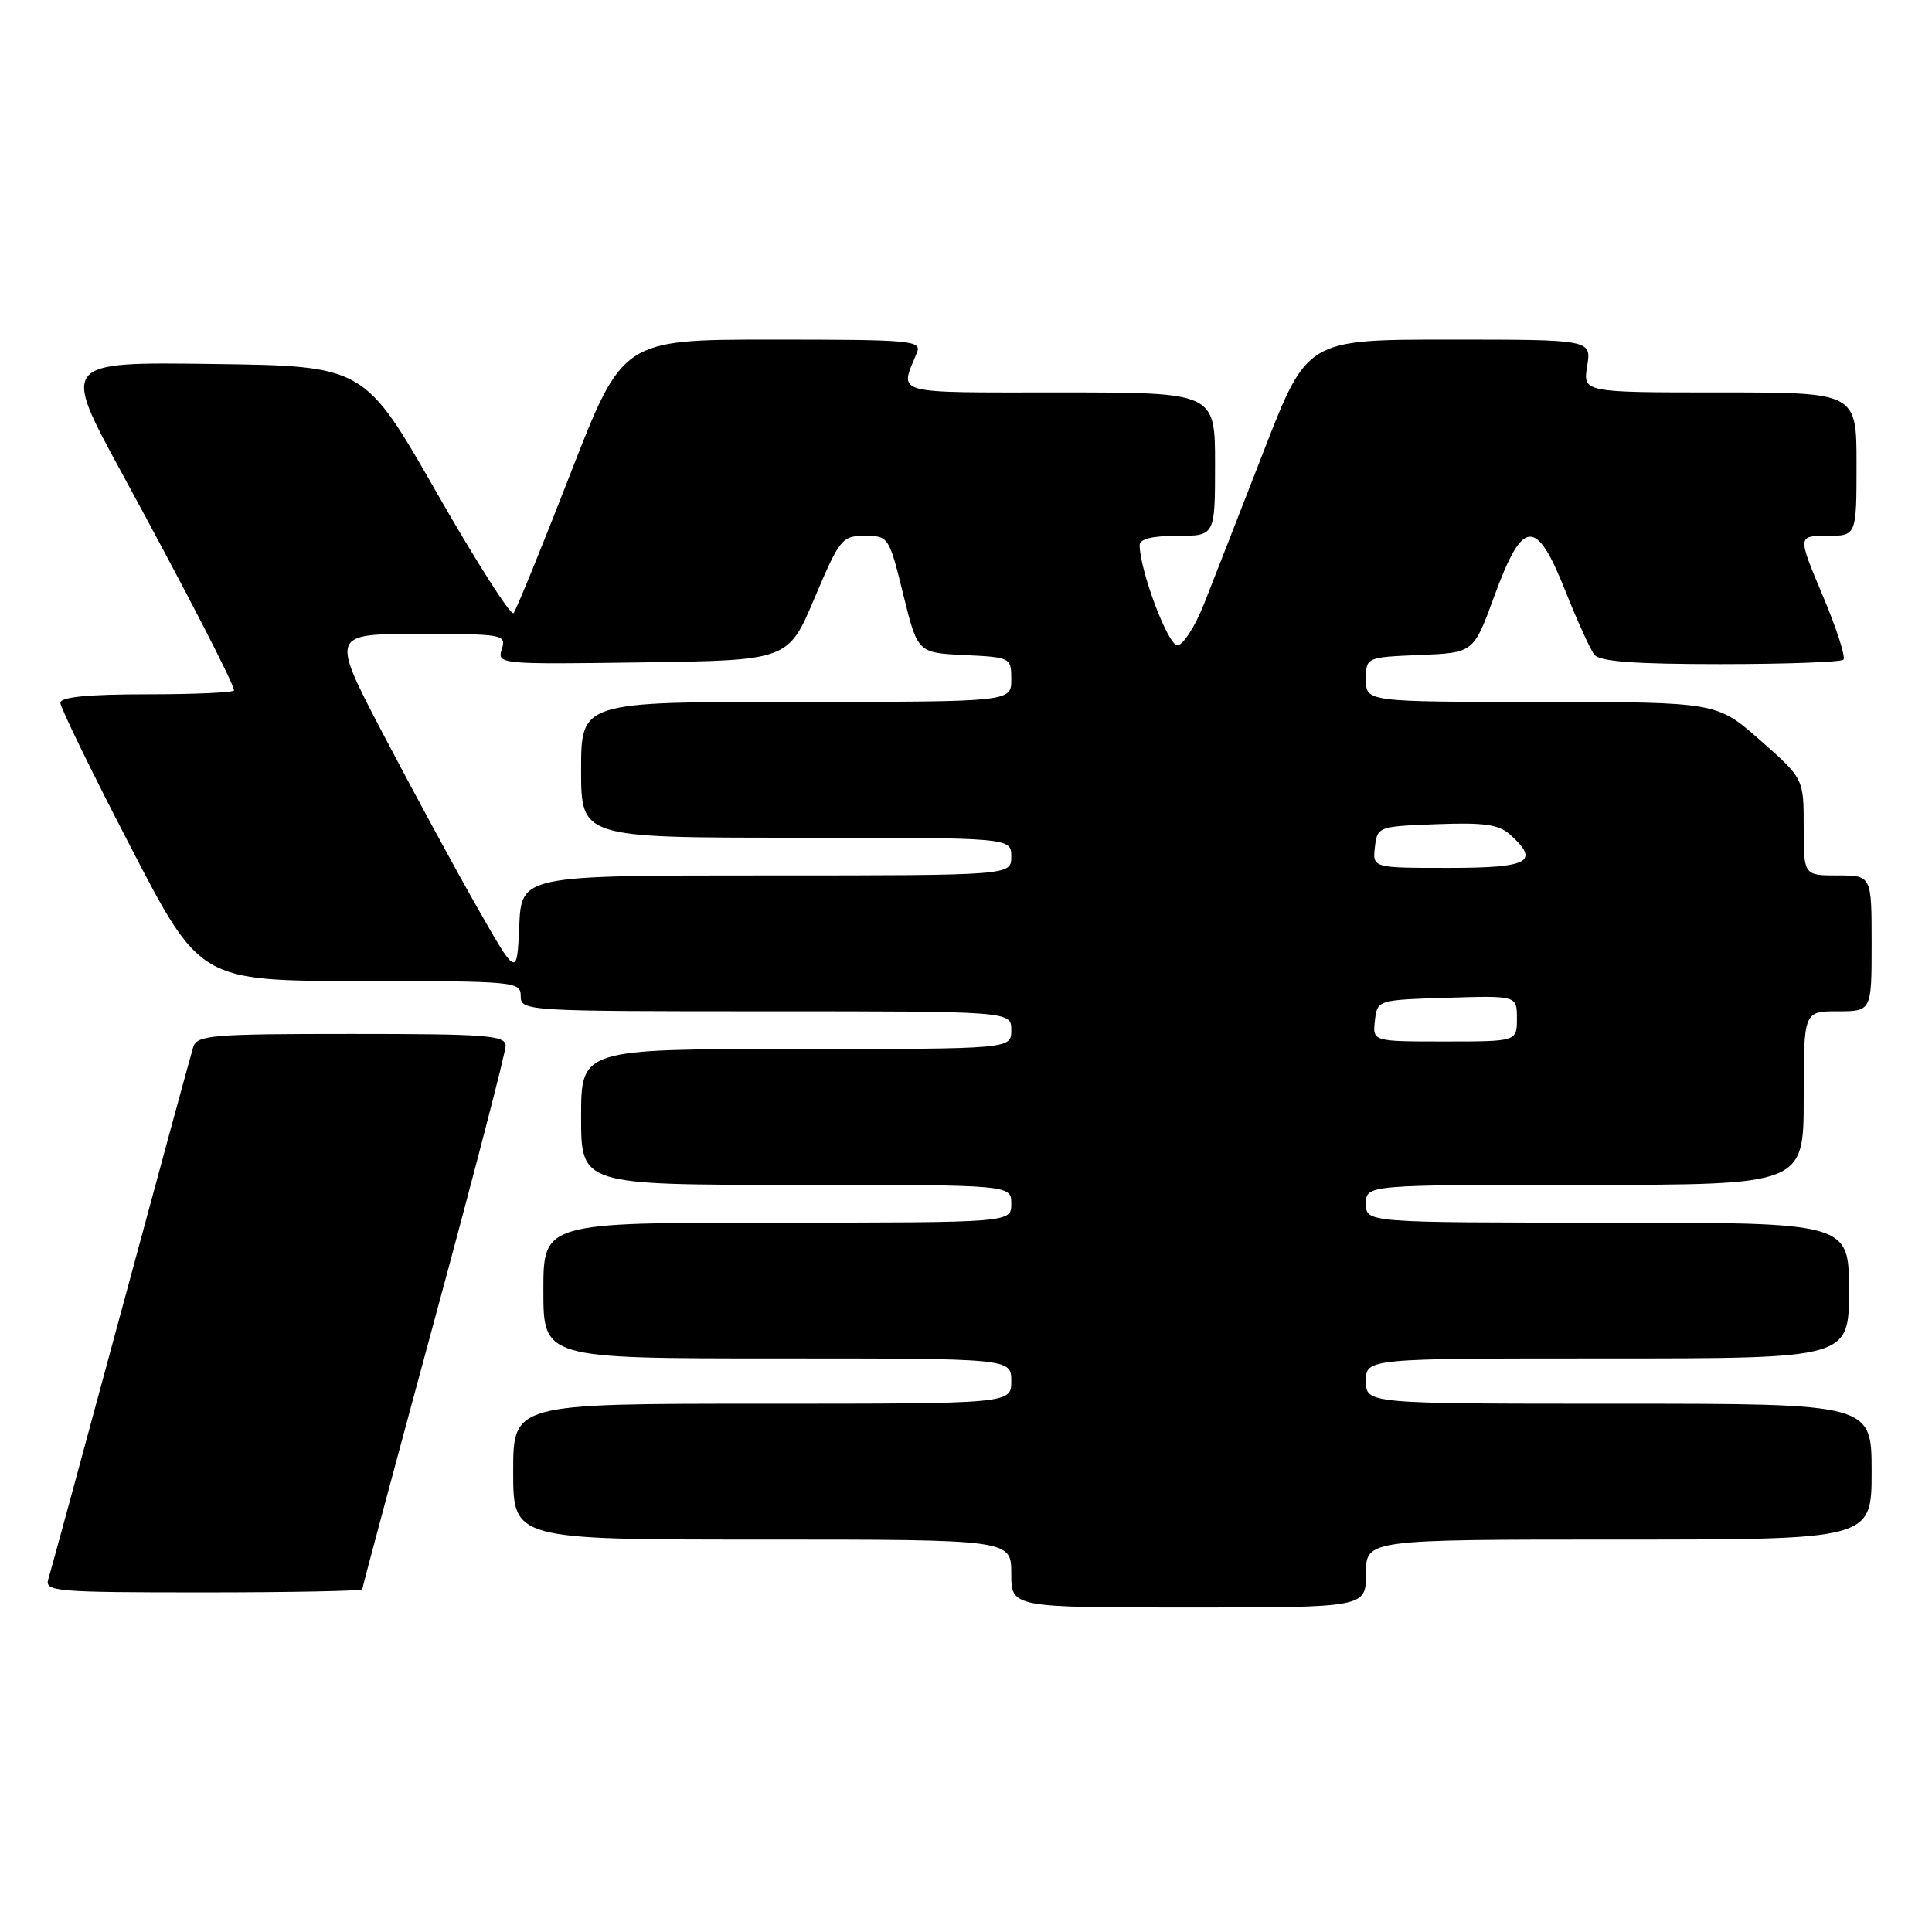 <?xml version="1.0" encoding="UTF-8" standalone="no"?>
<!DOCTYPE svg PUBLIC "-//W3C//DTD SVG 1.1//EN" "http://www.w3.org/Graphics/SVG/1.1/DTD/svg11.dtd" >
<svg xmlns="http://www.w3.org/2000/svg" xmlns:xlink="http://www.w3.org/1999/xlink" version="1.1" viewBox="0 0 256 256">
 <g >
 <path fill="currentColor"
d=" M 181.00 208.50 C 181.00 204.00 181.00 204.00 214.50 204.00 C 248.00 204.00 248.00 204.00 248.00 195.00 C 248.00 186.00 248.00 186.00 214.50 186.00 C 181.00 186.00 181.00 186.00 181.00 183.00 C 181.00 180.00 181.00 180.00 213.00 180.00 C 245.00 180.00 245.00 180.00 245.00 171.00 C 245.00 162.00 245.00 162.00 213.00 162.00 C 181.00 162.00 181.00 162.00 181.00 159.50 C 181.00 157.00 181.00 157.00 210.00 157.00 C 239.00 157.00 239.00 157.00 239.00 145.50 C 239.00 134.00 239.00 134.00 243.50 134.00 C 248.00 134.00 248.00 134.00 248.00 125.00 C 248.00 116.00 248.00 116.00 243.50 116.00 C 239.00 116.00 239.00 116.00 239.00 109.58 C 239.00 103.17 239.00 103.17 233.25 98.10 C 227.50 93.03 227.50 93.03 204.25 93.01 C 181.00 93.00 181.00 93.00 181.00 90.04 C 181.00 87.09 181.00 87.09 188.13 86.79 C 195.26 86.50 195.26 86.50 198.00 79.00 C 201.76 68.69 203.54 68.55 207.39 78.23 C 208.98 82.23 210.72 86.06 211.26 86.75 C 211.97 87.66 216.58 88.00 227.96 88.00 C 236.60 88.00 243.93 87.73 244.26 87.41 C 244.59 87.08 243.35 83.25 241.52 78.91 C 238.19 71.00 238.19 71.00 242.09 71.00 C 246.00 71.00 246.00 71.00 246.00 61.50 C 246.00 52.00 246.00 52.00 227.87 52.00 C 209.74 52.00 209.74 52.00 210.31 48.50 C 210.87 45.00 210.87 45.00 192.03 45.00 C 173.19 45.00 173.19 45.00 167.46 59.75 C 164.30 67.86 160.75 76.97 159.55 80.00 C 158.35 83.03 156.76 85.50 156.00 85.50 C 154.76 85.50 151.05 75.64 151.01 72.25 C 151.00 71.41 152.66 71.00 156.00 71.00 C 161.00 71.00 161.00 71.00 161.00 61.50 C 161.00 52.00 161.00 52.00 140.38 52.00 C 117.96 52.00 119.19 52.34 121.49 46.75 C 122.17 45.12 120.88 45.00 102.36 45.00 C 82.50 45.00 82.50 45.00 75.59 62.75 C 71.79 72.51 68.40 80.83 68.05 81.24 C 67.70 81.65 63.11 74.45 57.84 65.24 C 48.27 48.50 48.27 48.50 28.20 48.23 C 8.13 47.96 8.13 47.96 16.17 62.73 C 24.72 78.44 31.00 90.61 31.00 91.48 C 31.00 91.76 25.82 92.00 19.50 92.00 C 11.63 92.00 8.00 92.36 8.00 93.13 C 8.00 93.75 12.16 102.29 17.25 112.11 C 26.50 129.97 26.50 129.97 47.75 129.99 C 68.33 130.00 69.00 130.06 69.00 132.00 C 69.00 133.96 69.67 134.00 101.50 134.00 C 134.00 134.00 134.00 134.00 134.00 136.50 C 134.00 139.00 134.00 139.00 105.50 139.00 C 77.00 139.00 77.00 139.00 77.00 148.00 C 77.00 157.00 77.00 157.00 105.50 157.00 C 134.00 157.00 134.00 157.00 134.00 159.50 C 134.00 162.00 134.00 162.00 103.00 162.00 C 72.00 162.00 72.00 162.00 72.00 171.00 C 72.00 180.00 72.00 180.00 103.00 180.00 C 134.00 180.00 134.00 180.00 134.00 183.00 C 134.00 186.00 134.00 186.00 101.00 186.00 C 68.00 186.00 68.00 186.00 68.00 195.00 C 68.00 204.00 68.00 204.00 101.00 204.00 C 134.00 204.00 134.00 204.00 134.00 208.50 C 134.00 213.00 134.00 213.00 157.50 213.00 C 181.00 213.00 181.00 213.00 181.00 208.50 Z  M 48.00 210.59 C 48.00 210.36 52.28 194.42 57.50 175.16 C 62.73 155.90 67.00 139.43 67.00 138.57 C 67.00 137.19 64.47 137.00 46.57 137.00 C 27.98 137.00 26.09 137.16 25.60 138.75 C 25.30 139.71 20.98 155.57 16.00 174.00 C 11.02 192.43 6.70 208.29 6.40 209.25 C 5.90 210.88 7.33 211.00 26.93 211.00 C 38.52 211.00 48.00 210.81 48.00 210.59 Z  M 182.18 135.25 C 182.50 132.50 182.50 132.50 191.75 132.21 C 201.00 131.92 201.00 131.92 201.00 134.96 C 201.00 138.00 201.00 138.00 191.43 138.00 C 181.87 138.00 181.87 138.00 182.18 135.25 Z  M 63.10 120.00 C 60.13 114.78 54.58 104.54 50.76 97.25 C 43.83 84.00 43.83 84.00 55.48 84.00 C 66.72 84.00 67.11 84.07 66.49 86.02 C 65.86 88.01 66.18 88.04 85.14 87.77 C 104.44 87.50 104.44 87.50 107.93 79.25 C 111.26 71.38 111.57 71.00 114.60 71.00 C 117.73 71.00 117.80 71.11 119.68 78.75 C 121.59 86.50 121.59 86.50 127.80 86.80 C 133.93 87.09 134.00 87.13 134.00 90.05 C 134.00 93.00 134.00 93.00 105.50 93.00 C 77.00 93.00 77.00 93.00 77.00 102.00 C 77.00 111.00 77.00 111.00 105.50 111.00 C 134.00 111.00 134.00 111.00 134.00 113.50 C 134.00 116.00 134.00 116.00 101.55 116.00 C 69.09 116.00 69.09 116.00 68.80 122.75 C 68.50 129.50 68.50 129.50 63.10 120.00 Z  M 182.18 112.25 C 182.50 109.54 182.61 109.50 190.37 109.21 C 196.67 108.97 198.62 109.25 200.12 110.61 C 204.09 114.20 202.61 115.00 191.93 115.00 C 181.87 115.00 181.87 115.00 182.18 112.25 Z "/>
</g>
</svg>